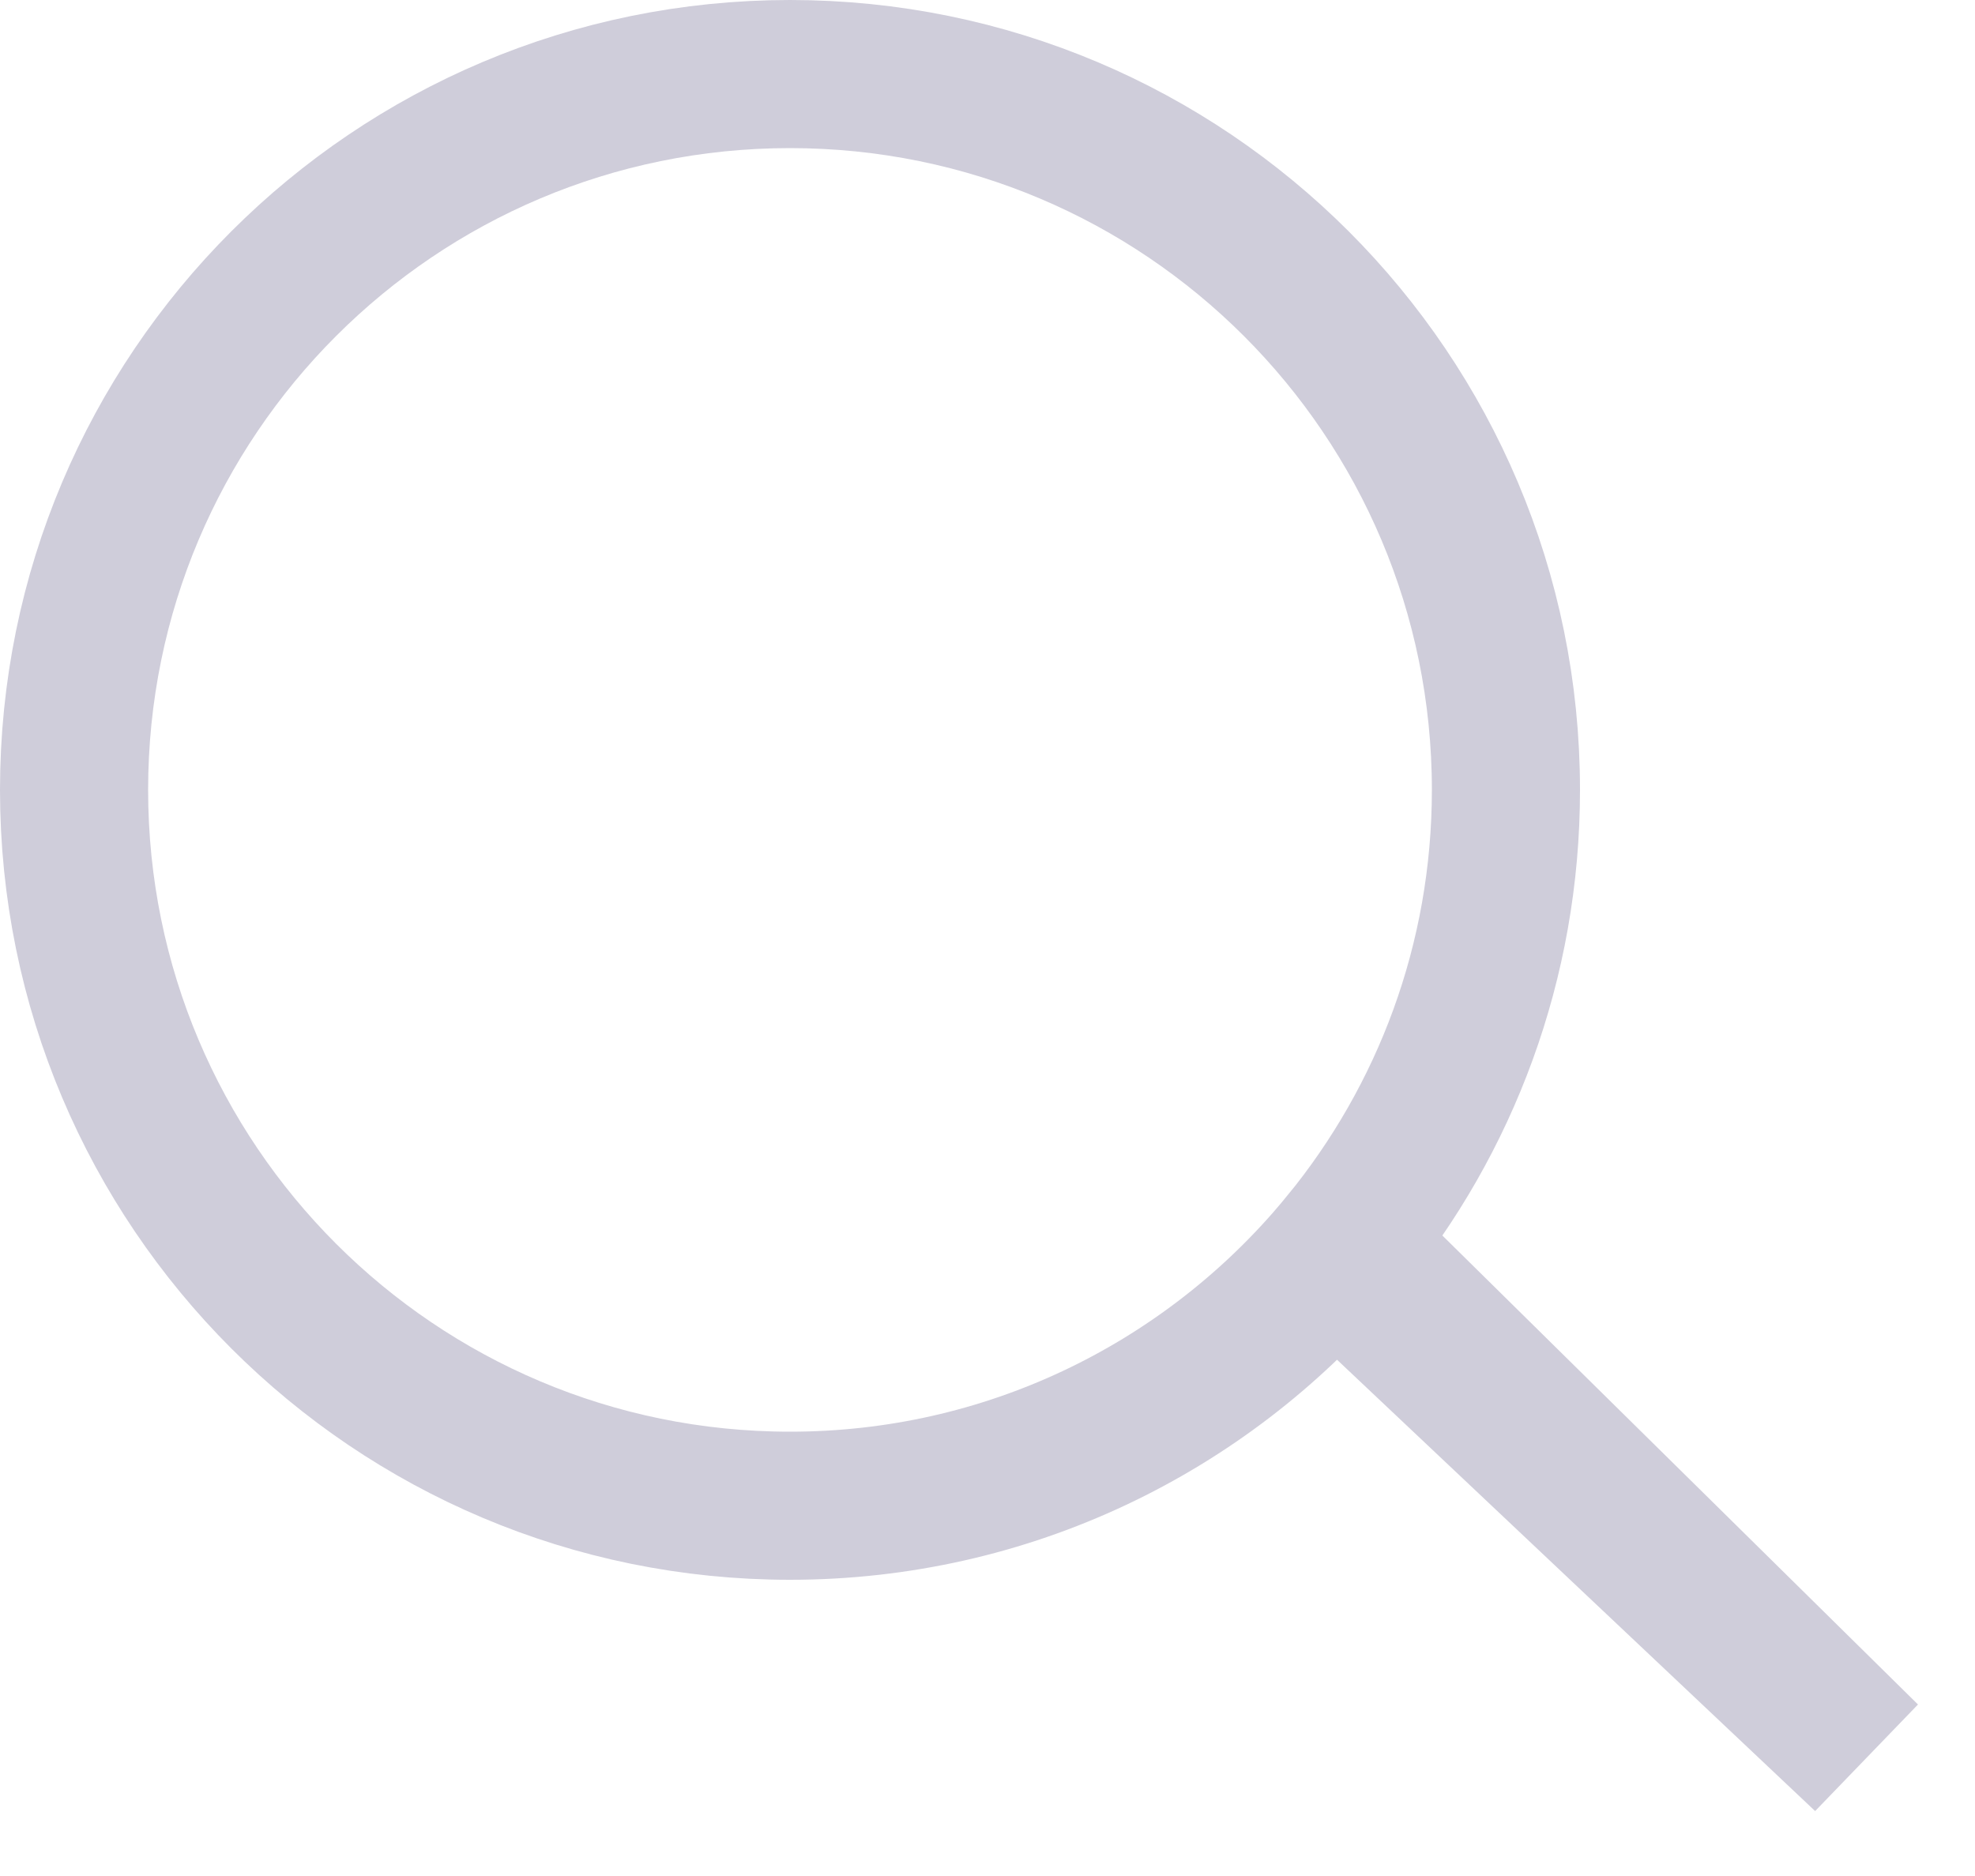 <?xml version="1.0" encoding="UTF-8"?>
<svg width="20px" height="19px" viewBox="0 0 20 19" version="1.1" xmlns="http://www.w3.org/2000/svg" xmlns:xlink="http://www.w3.org/1999/xlink">
    <title>0D3C6EB1-DEF3-4E92-A49E-561CC99D2D4E</title>
    <g id="Page-1" stroke="none" stroke-width="1" fill="none" fill-rule="evenodd">
        <g id="커뮤니티---타임라인(미완)" transform="translate(-294, -70)" stroke="#CFCDDA" stroke-width="1.5">
            <path d="M302,70.75 C304.002,70.75 305.815,71.561 307.127,72.873 C308.439,74.185 309.25,75.998 309.25,78 C309.25,79.741 308.637,81.338 307.614,82.588 L307.614,82.588 L312.896,87.797 L307.51,82.712 C306.18,84.265 304.205,85.25 302,85.25 C299.998,85.25 298.185,84.439 296.873,83.127 C295.561,81.815 294.75,80.002 294.75,78 C294.75,75.998 295.561,74.185 296.873,72.873 C298.185,71.561 299.998,70.75 302,70.75 Z" id="Search-Copy-2"></path>
        </g>
    </g>
</svg>